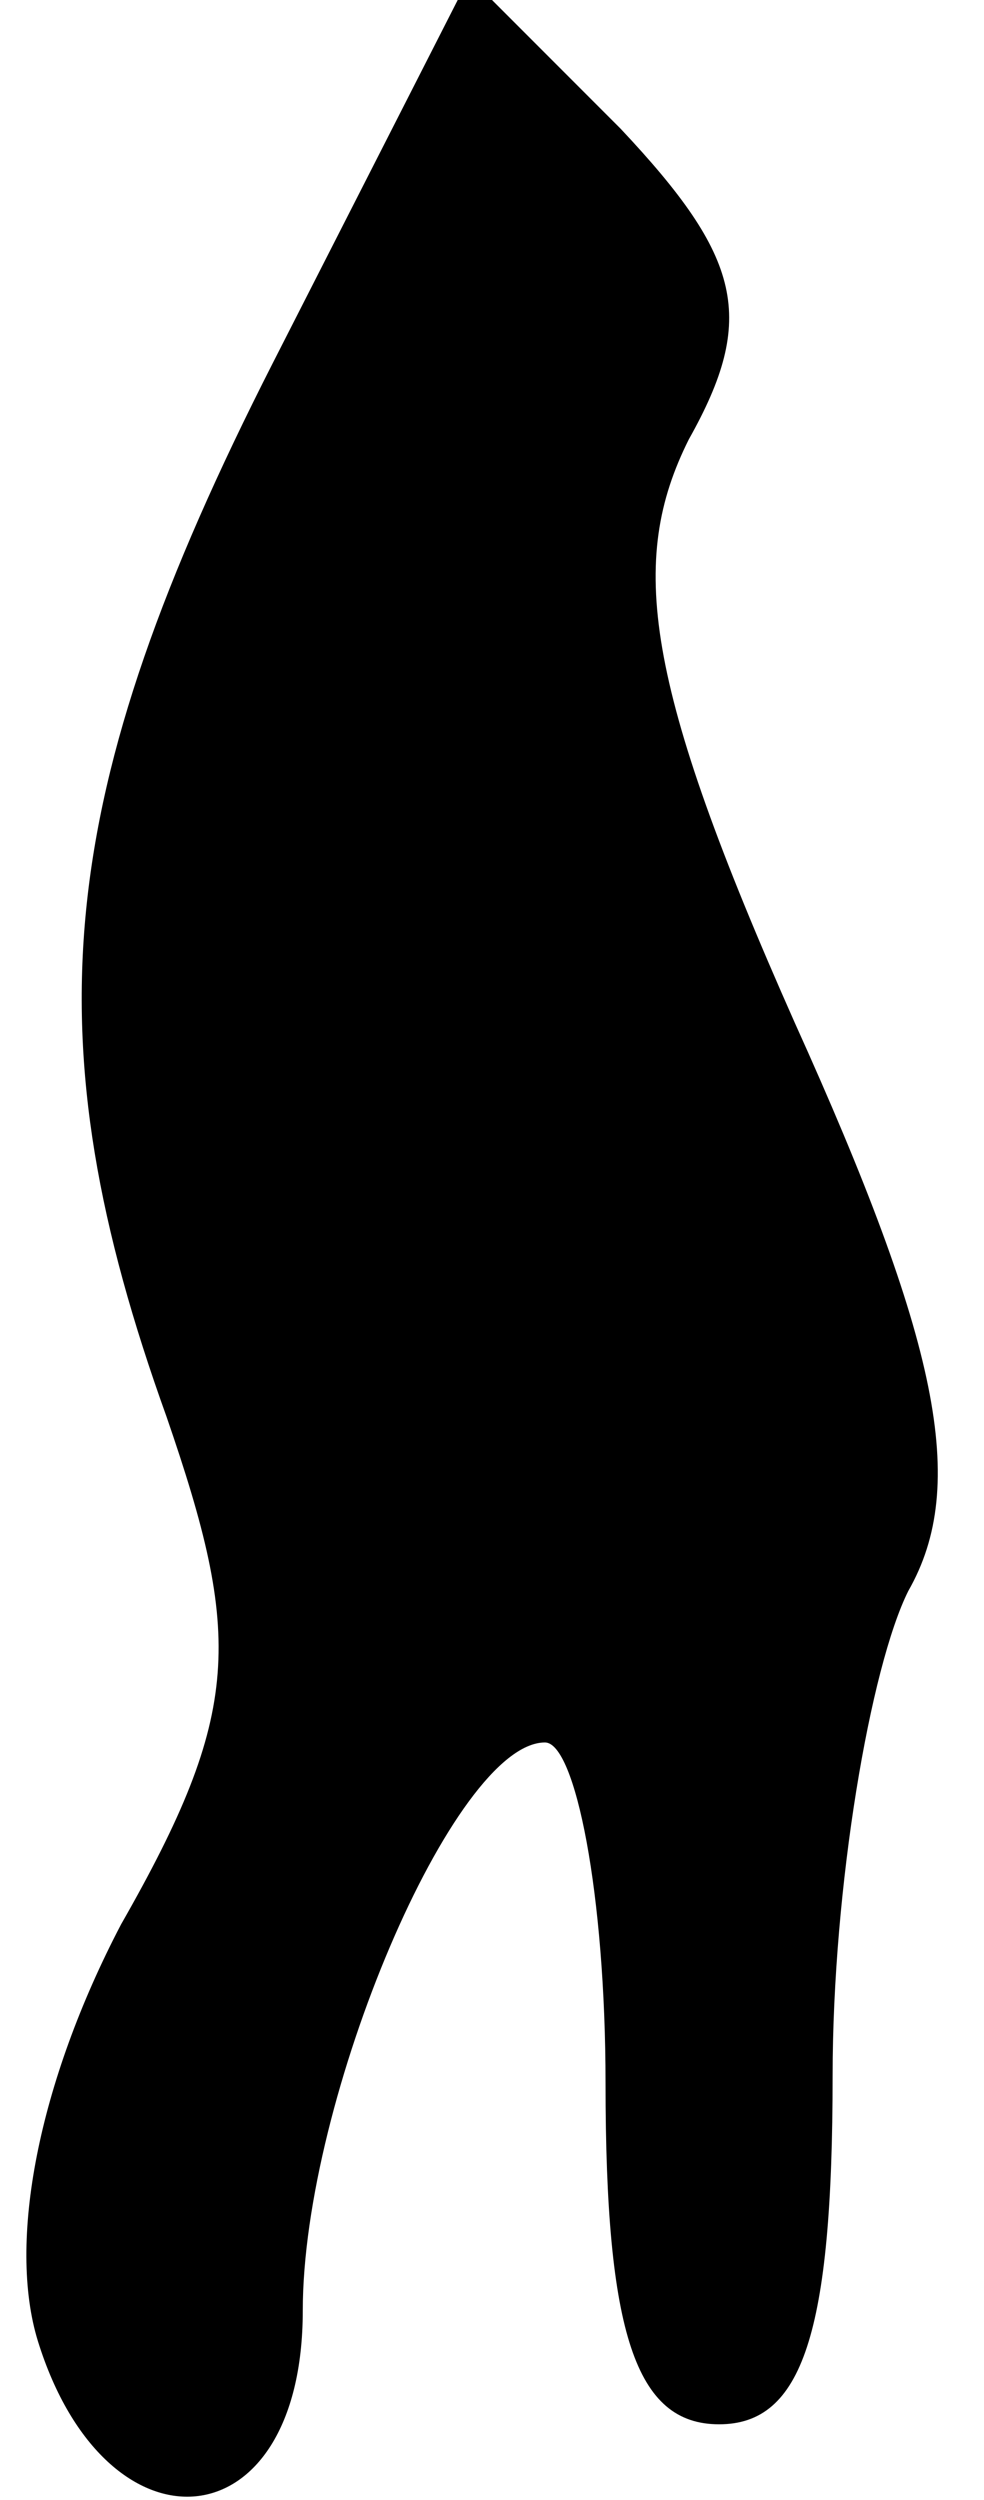<?xml version="1.0" standalone="no"?>
<!DOCTYPE svg PUBLIC "-//W3C//DTD SVG 20010904//EN"
 "http://www.w3.org/TR/2001/REC-SVG-20010904/DTD/svg10.dtd">
<svg version="1.0" xmlns="http://www.w3.org/2000/svg"
 width="13pt" height="33pt" viewBox="0 0 13 33"
 preserveAspectRatio="xMidYMid meet">
<g transform="translate(0,33) scale(0.1,-0.1)"
fill="#000000" stroke="none">
<path fill="#000000" stroke="none" d="M36 282 c-29 -57 -32 -89 -14 -139 10
-29 10 -39 -6 -67 -11 -21 -15 -42 -11 -55 9 -29 35 -27 35 4 0 28 20 75 32
75 4 0 8 -20 8 -45 0 -33 4 -45 15 -45 11 0 15 12 15 46 0 25 5 54 10 64 8 14
4 33 -15 75 -20 45 -22 61 -14 77 9 16 7 24 -9 41 l-20 20 -26 -51z"/>
</g>
</svg>
